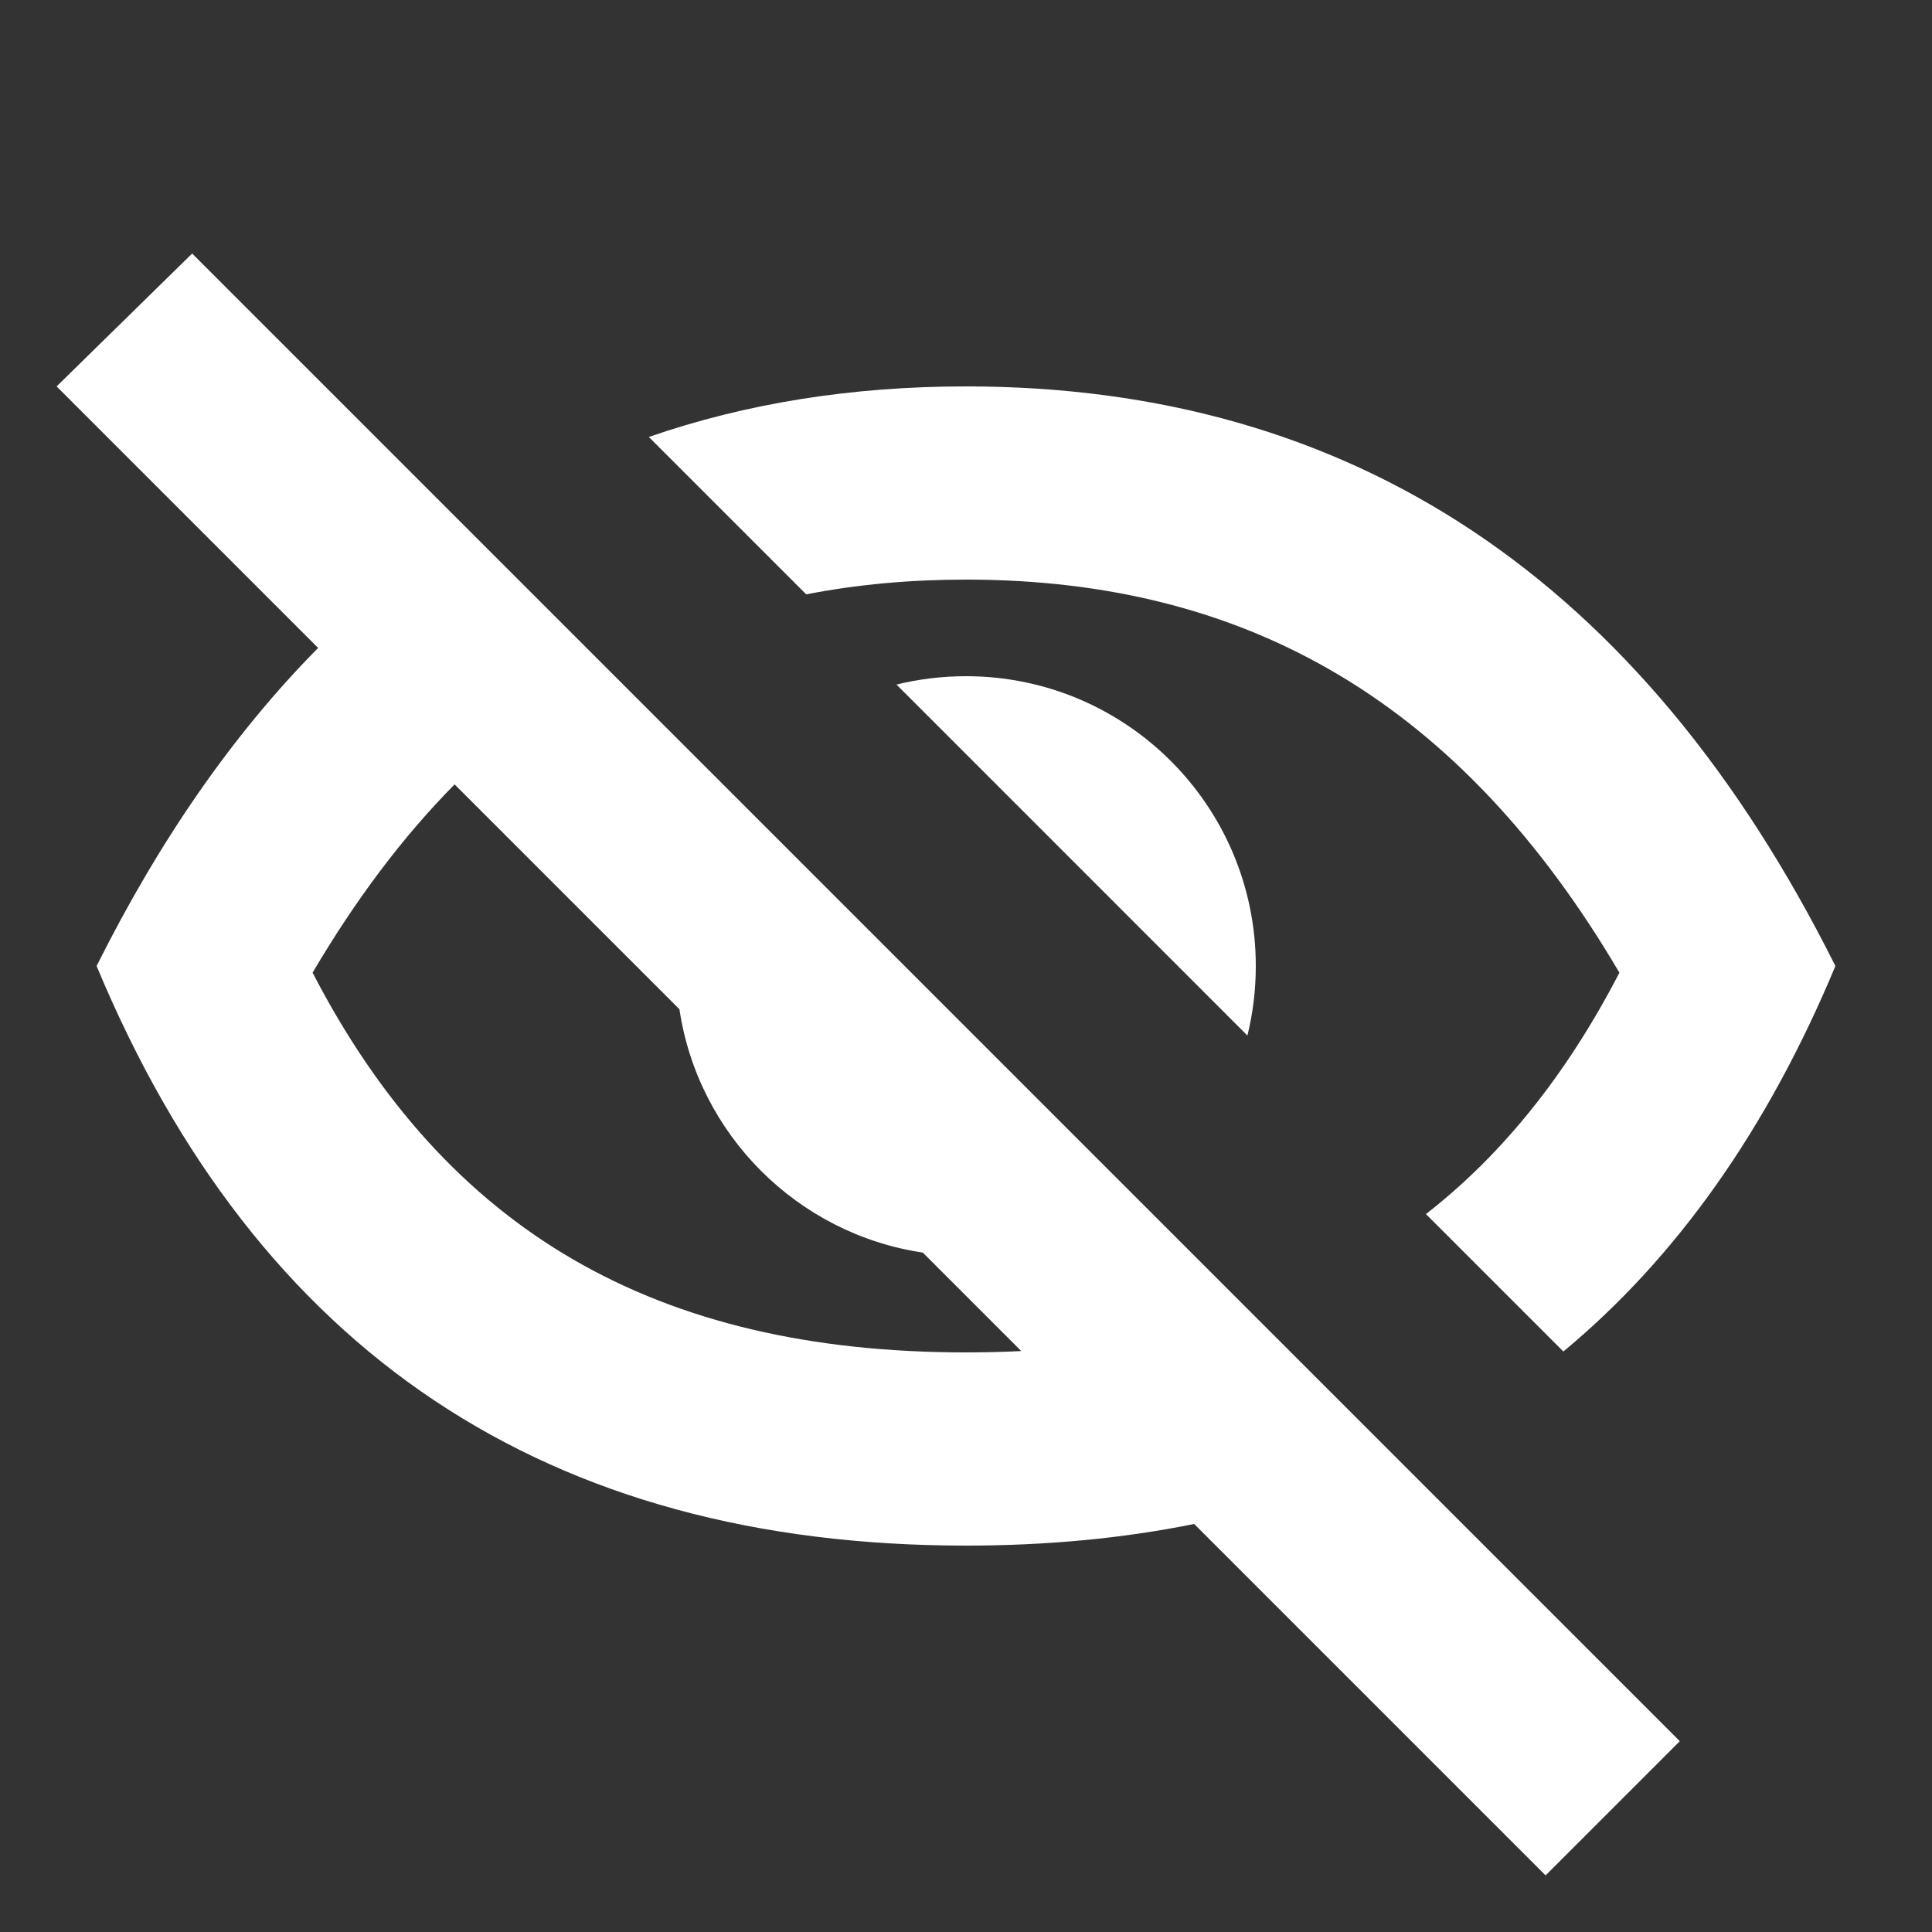 <svg width="30" height="30" viewBox="0 0 30 30" fill="none" xmlns="http://www.w3.org/2000/svg">
<rect x="0" y="0" width="30" height="30" fill="#333333" stroke="none"/>
<path fill-rule="evenodd" clip-rule="evenodd" d="M26.084 27.037L2.984 3.937L3.021 3.9L0.879 6L4.94 10.061C3.631 11.384 2.485 13.03 1.5 15C4 21 8.5 24 15 24C16.256 24 17.437 23.888 18.543 23.664L24 29.121L26.084 27.037ZM4.854 15.104C5.524 13.965 6.257 12.992 7.059 12.18L10.55 15.671C10.841 17.619 12.381 19.159 14.329 19.45L15.858 20.979C15.578 20.993 15.292 21 15 21C10.188 21 6.934 19.12 4.854 15.104Z" fill="white"/>
<path d="M24.276 20.986C26.039 19.523 27.447 17.528 28.5 15C25.5 9 21 6 15 6C13.228 6 11.586 6.262 10.075 6.785L12.519 9.229C13.304 9.076 14.13 9 15 9C19.406 9 22.697 10.941 25.146 15.104C24.332 16.675 23.339 17.92 22.142 18.852L24.276 20.986Z" fill="white"/>
<path d="M19.37 16.08L13.921 10.63C14.266 10.545 14.628 10.5 15 10.5C17.485 10.5 19.5 12.515 19.5 15C19.5 15.372 19.455 15.734 19.37 16.08Z" fill="white"/>
</svg>
